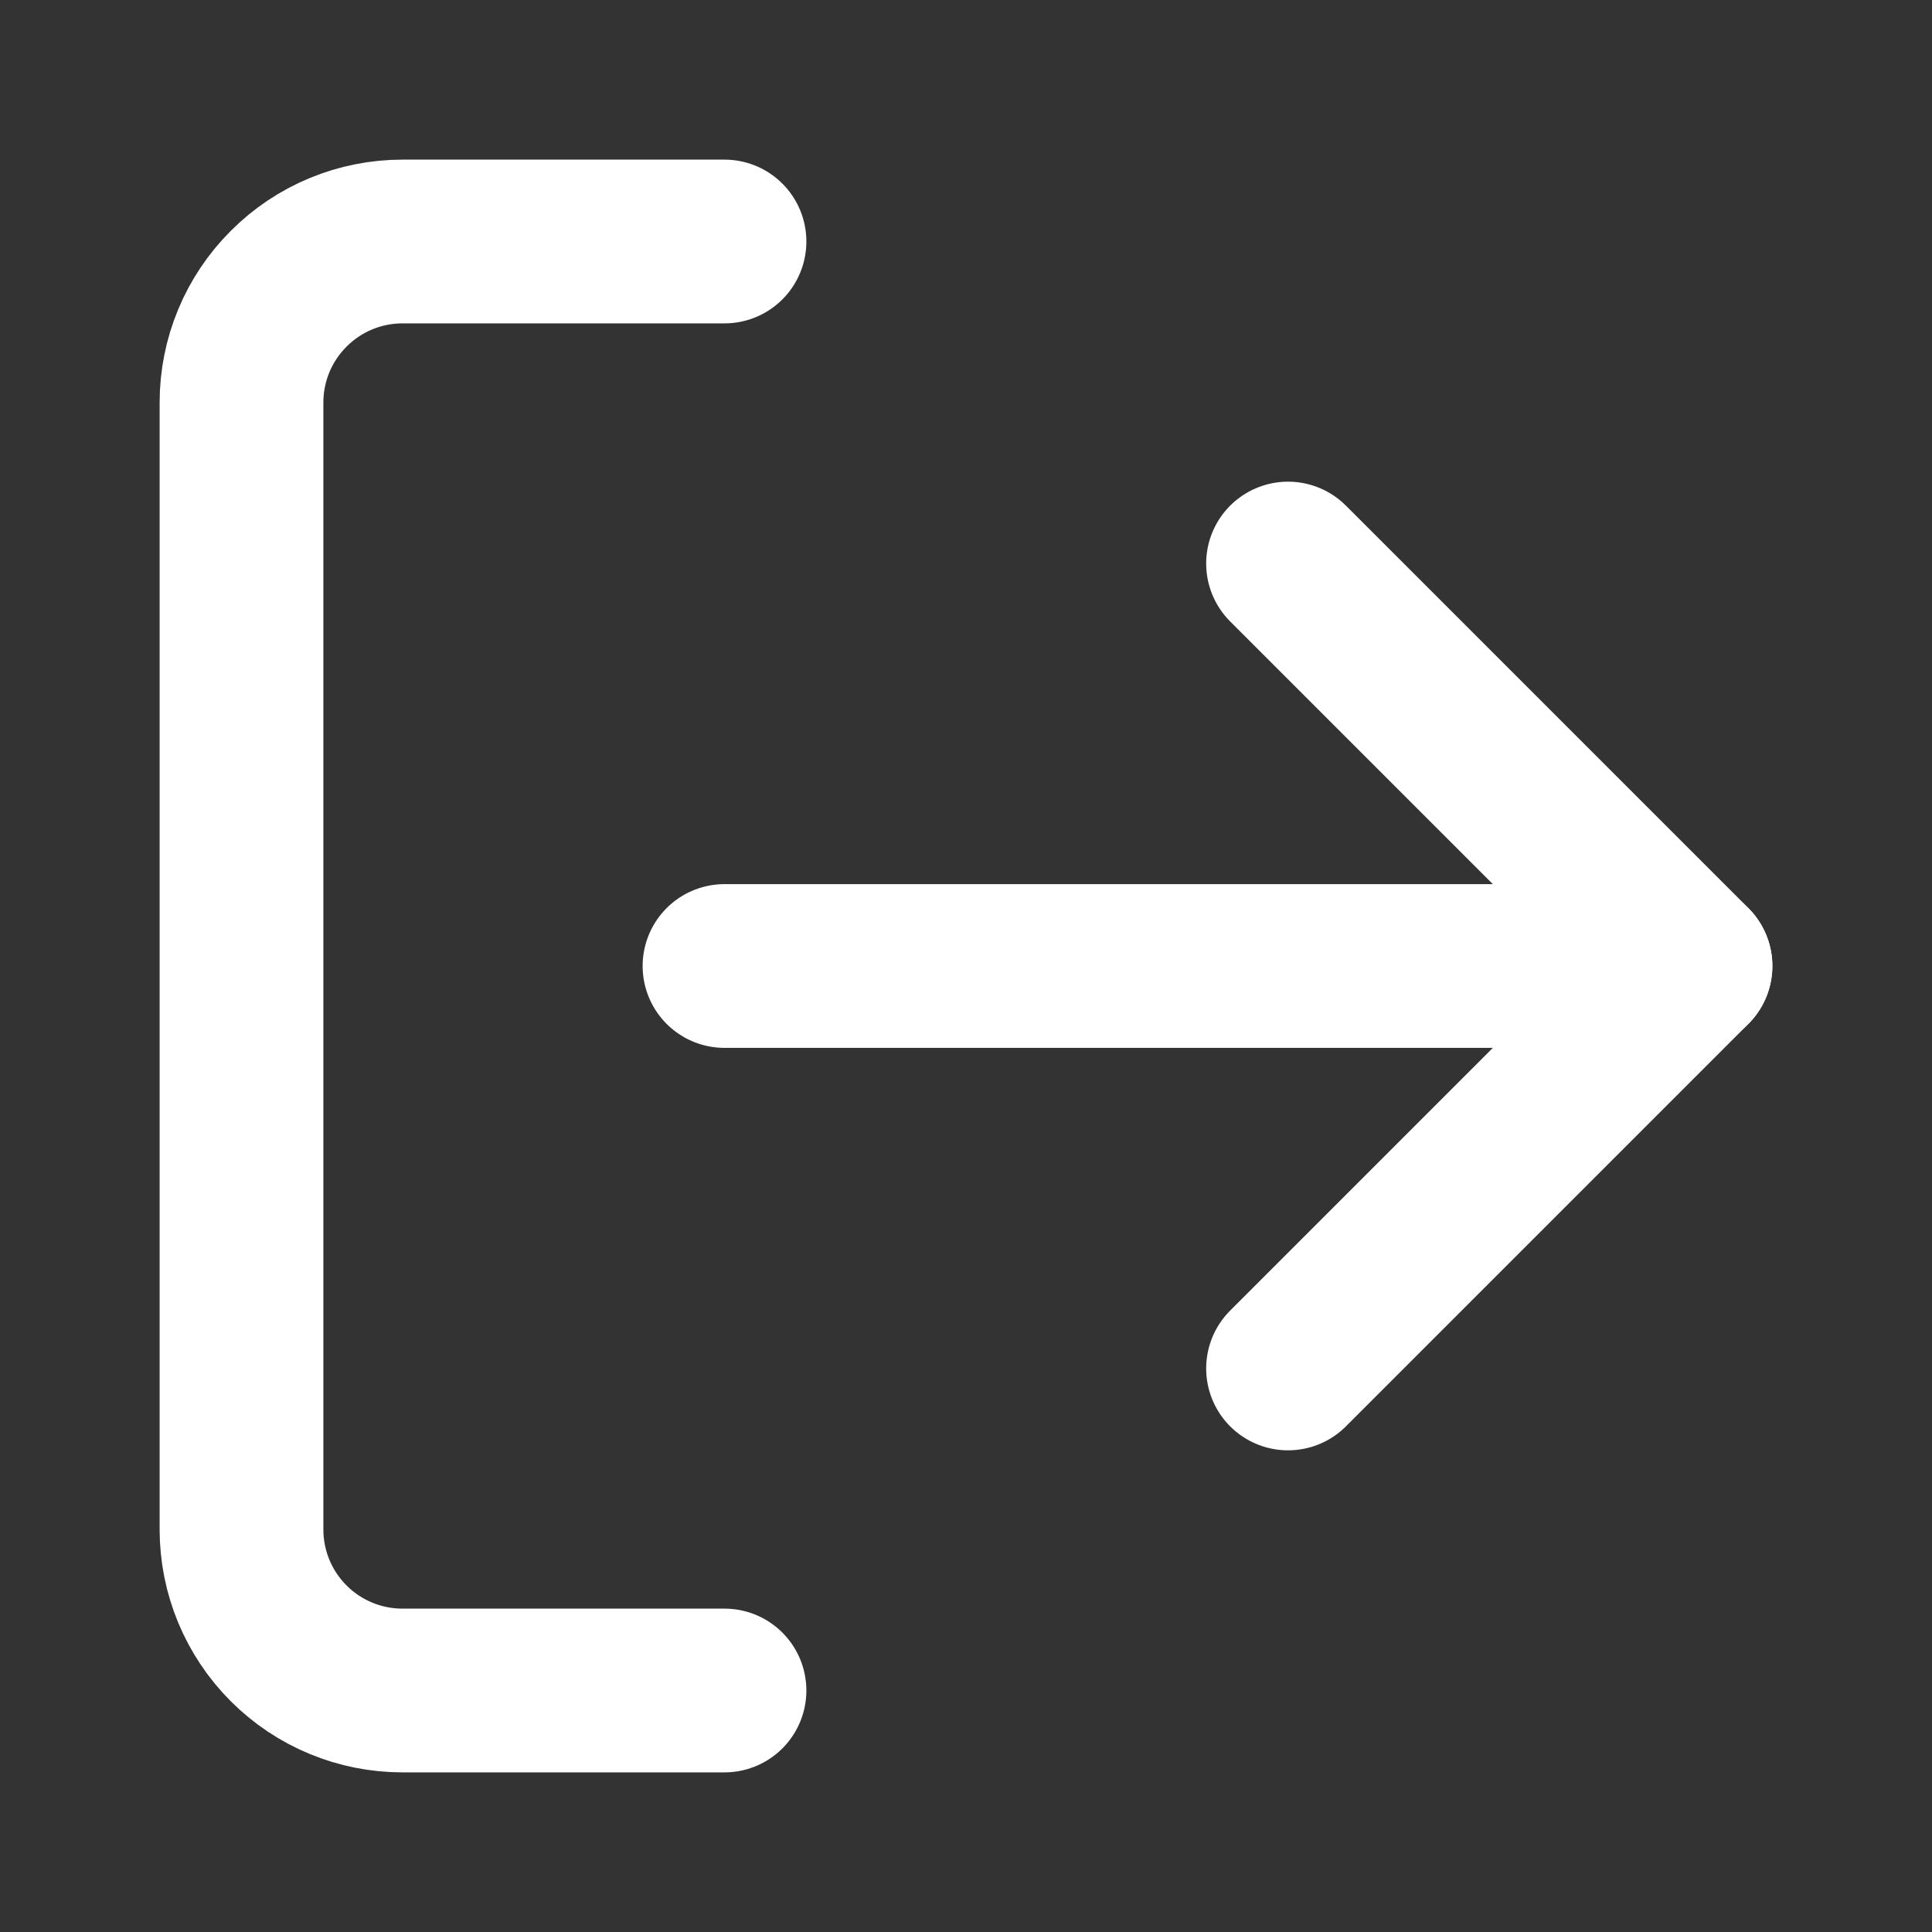 <svg width="16" height="16" viewBox="0 0 16 16" fill="none" xmlns="http://www.w3.org/2000/svg">
<rect x="0" y="0" width="16" height="16" fill="#333333" stroke="none"/>
<path d="M6 14H3.333C2.98 14 2.641 13.86 2.391 13.61C2.14 13.359 2 13.02 2 12.667V3.333C2 2.98 2.14 2.641 2.391 2.391C2.641 2.14 2.98 2 3.333 2H6" stroke="white" stroke-width="1.356" stroke-linecap="round" stroke-linejoin="round"/>
<path d="M10.667 11.333L14 8L10.667 4.667" stroke="white" stroke-width="1.356" stroke-linecap="round" stroke-linejoin="round"/>
<path d="M14 8H6" stroke="white" stroke-width="1.356" stroke-linecap="round" stroke-linejoin="round"/>
</svg>
